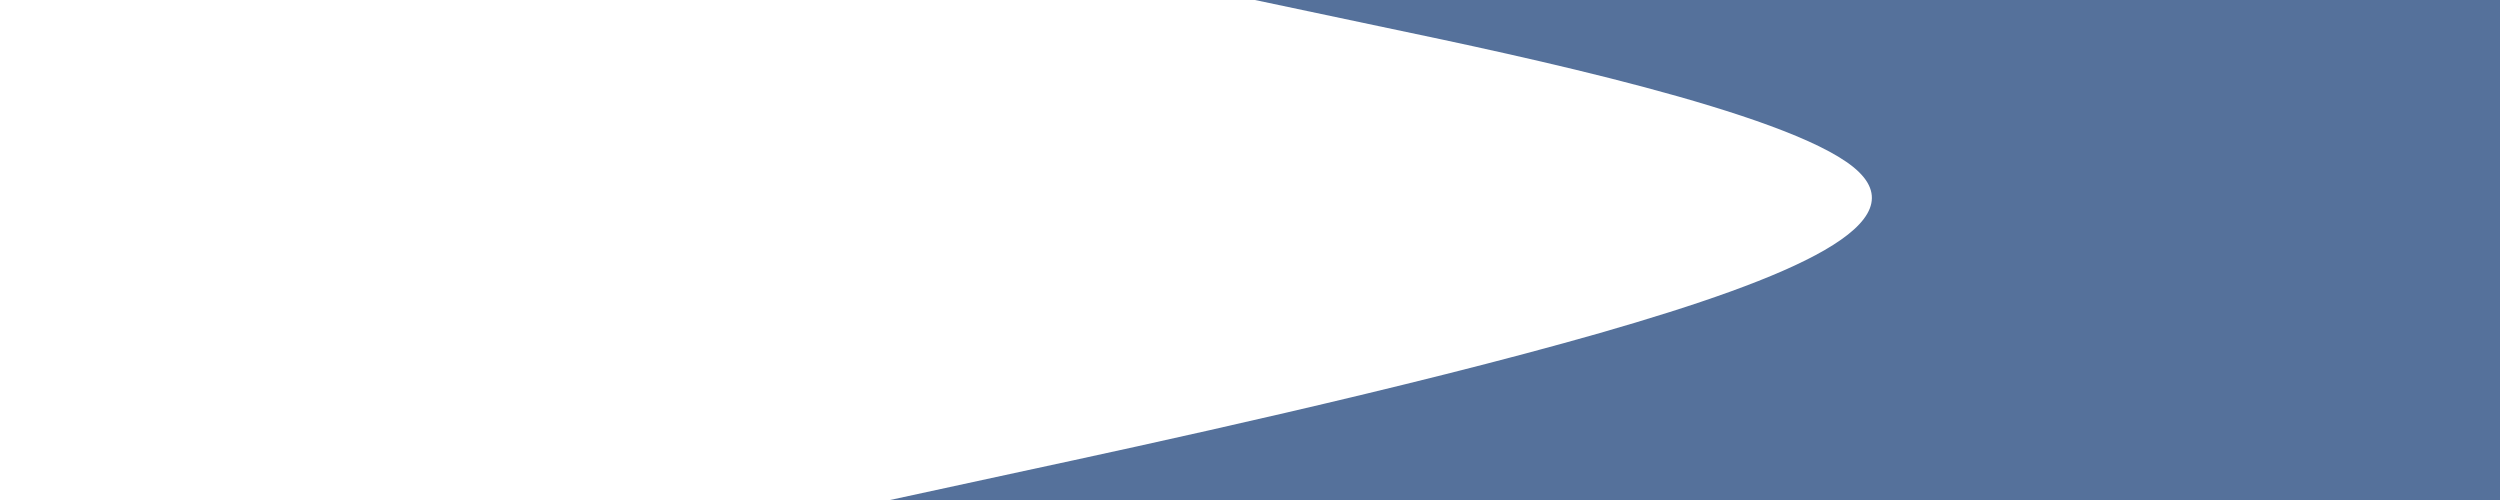 <svg id="visual" viewBox="0 0 1000 200" width="1000" height="200" xmlns="http://www.w3.org/2000/svg" xmlns:xlink="http://www.w3.org/1999/xlink" version="1.1"><path d="M356 200L407.7 188.8C459.3 177.7 562.7 155.3 640 133.2C717.3 111 768.7 89 741.3 66.8C714 44.7 608 22.3 555 11.2L502 0L1000 0L1000 11.2C1000 22.3 1000 44.7 1000 66.8C1000 89 1000 111 1000 133.2C1000 155.3 1000 177.7 1000 188.8L1000 200Z" fill="#55719b"></path></svg>